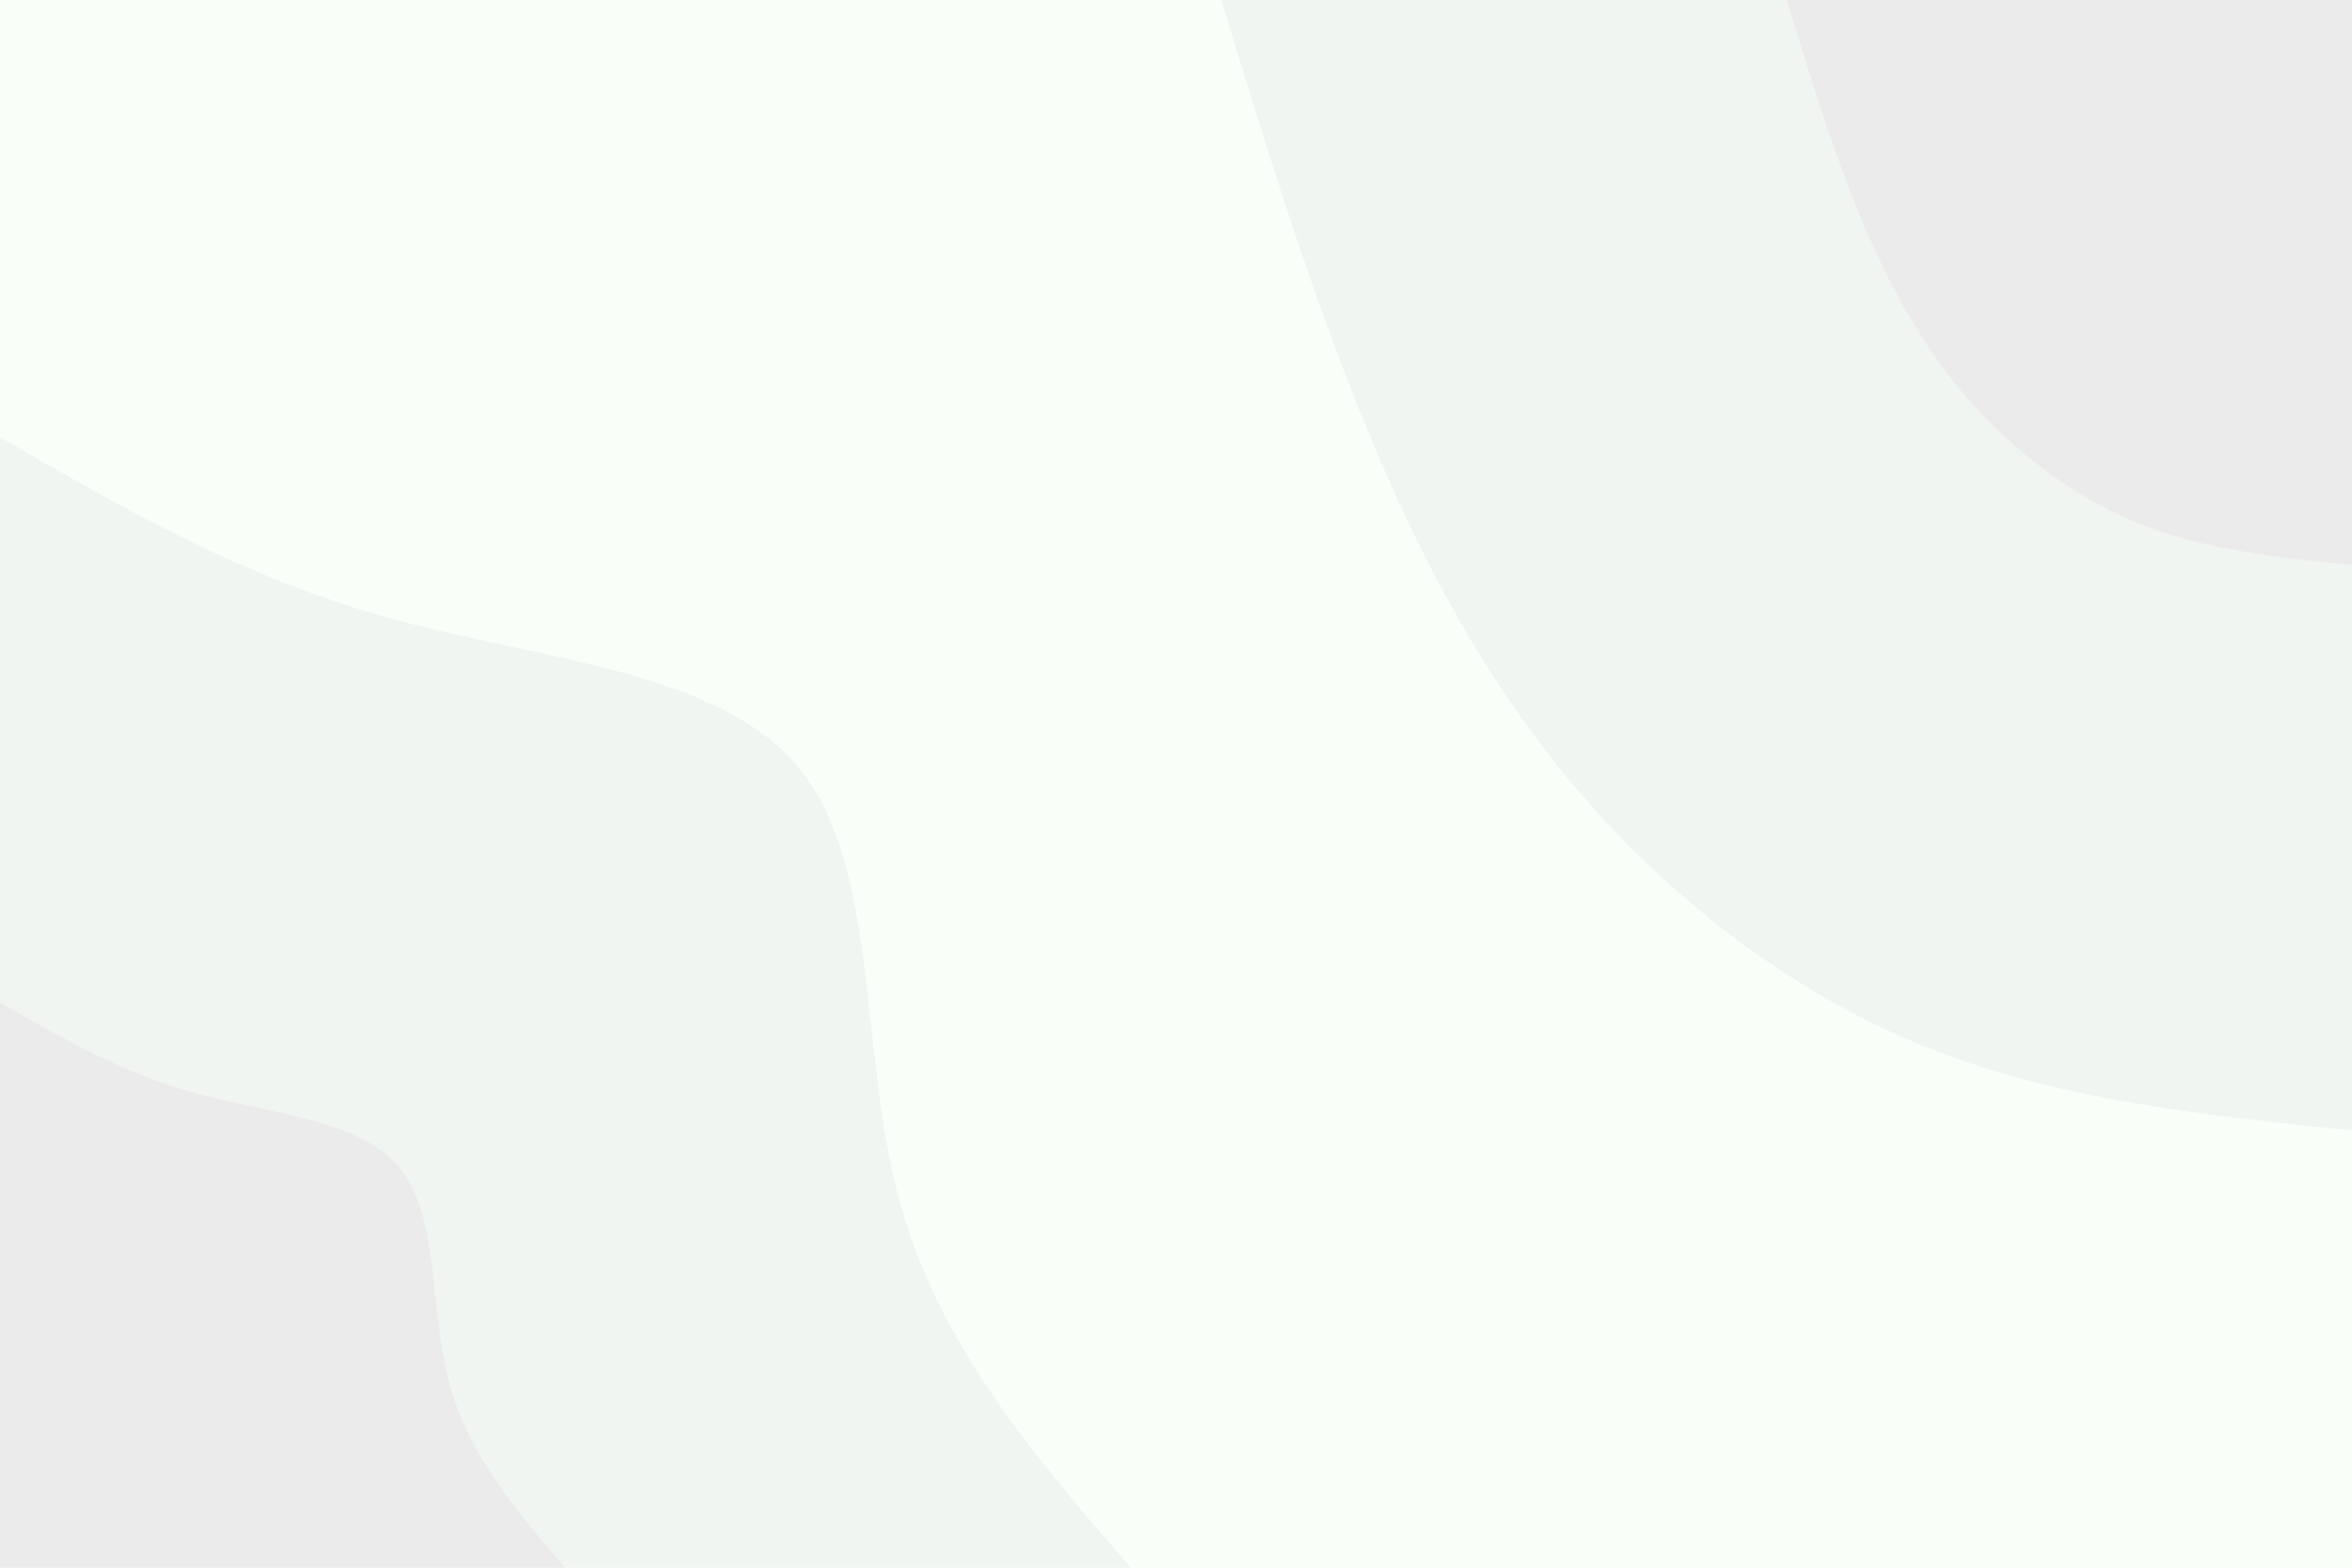 <svg id="visual" viewBox="0 0 900 600" width="900" height="600" xmlns="http://www.w3.org/2000/svg" xmlns:xlink="http://www.w3.org/1999/xlink" version="1.1"><rect x="0" y="0" width="900" height="600" fill="#F8FFF8"></rect><defs><linearGradient id="grad1_0" x1="33.3%" y1="0%" x2="100%" y2="100%"><stop offset="20%" stop-color="#ebebeb" stop-opacity="1"></stop><stop offset="80%" stop-color="#ebebeb" stop-opacity="1"></stop></linearGradient></defs><defs><linearGradient id="grad1_1" x1="33.3%" y1="0%" x2="100%" y2="100%"><stop offset="20%" stop-color="#ebebeb" stop-opacity="1"></stop><stop offset="80%" stop-color="#f8fff8" stop-opacity="1"></stop></linearGradient></defs><defs><linearGradient id="grad2_0" x1="0%" y1="0%" x2="66.7%" y2="100%"><stop offset="20%" stop-color="#ebebeb" stop-opacity="1"></stop><stop offset="80%" stop-color="#ebebeb" stop-opacity="1"></stop></linearGradient></defs><defs><linearGradient id="grad2_1" x1="0%" y1="0%" x2="66.7%" y2="100%"><stop offset="20%" stop-color="#f8fff8" stop-opacity="1"></stop><stop offset="80%" stop-color="#ebebeb" stop-opacity="1"></stop></linearGradient></defs><g transform="translate(900, 0)"><path d="M0 432.7C-57 426.8 -113.9 421 -165.6 399.7C-217.2 378.4 -263.6 341.7 -299.1 299.1C-334.6 256.5 -359.3 208.1 -379.7 157.3C-400.2 106.5 -416.4 53.2 -432.7 0L0 0Z" fill="#f1f5f1"></path><path d="M0 216.3C-28.5 213.4 -57 210.5 -82.8 199.9C-108.6 189.2 -131.8 170.8 -149.6 149.6C-167.3 128.3 -179.6 104.1 -189.9 78.6C-200.1 53.2 -208.2 26.6 -216.3 0L0 0Z" fill="#ebebeb"></path></g><g transform="translate(0, 600)"><path d="M0 -432.7C46.6 -405.7 93.1 -378.7 150.4 -363.1C207.7 -347.4 275.6 -343.1 305.9 -305.9C336.2 -268.8 328.8 -198.8 343.7 -142.4C358.5 -85.9 395.6 -42.9 432.7 0L0 0Z" fill="#f1f5f1"></path><path d="M0 -216.3C23.3 -202.9 46.6 -189.4 75.2 -181.5C103.8 -173.7 137.8 -171.5 153 -153C168.1 -134.4 164.4 -99.4 171.8 -71.2C179.3 -42.9 197.8 -21.5 216.3 0L0 0Z" fill="#ebebeb"></path></g></svg>